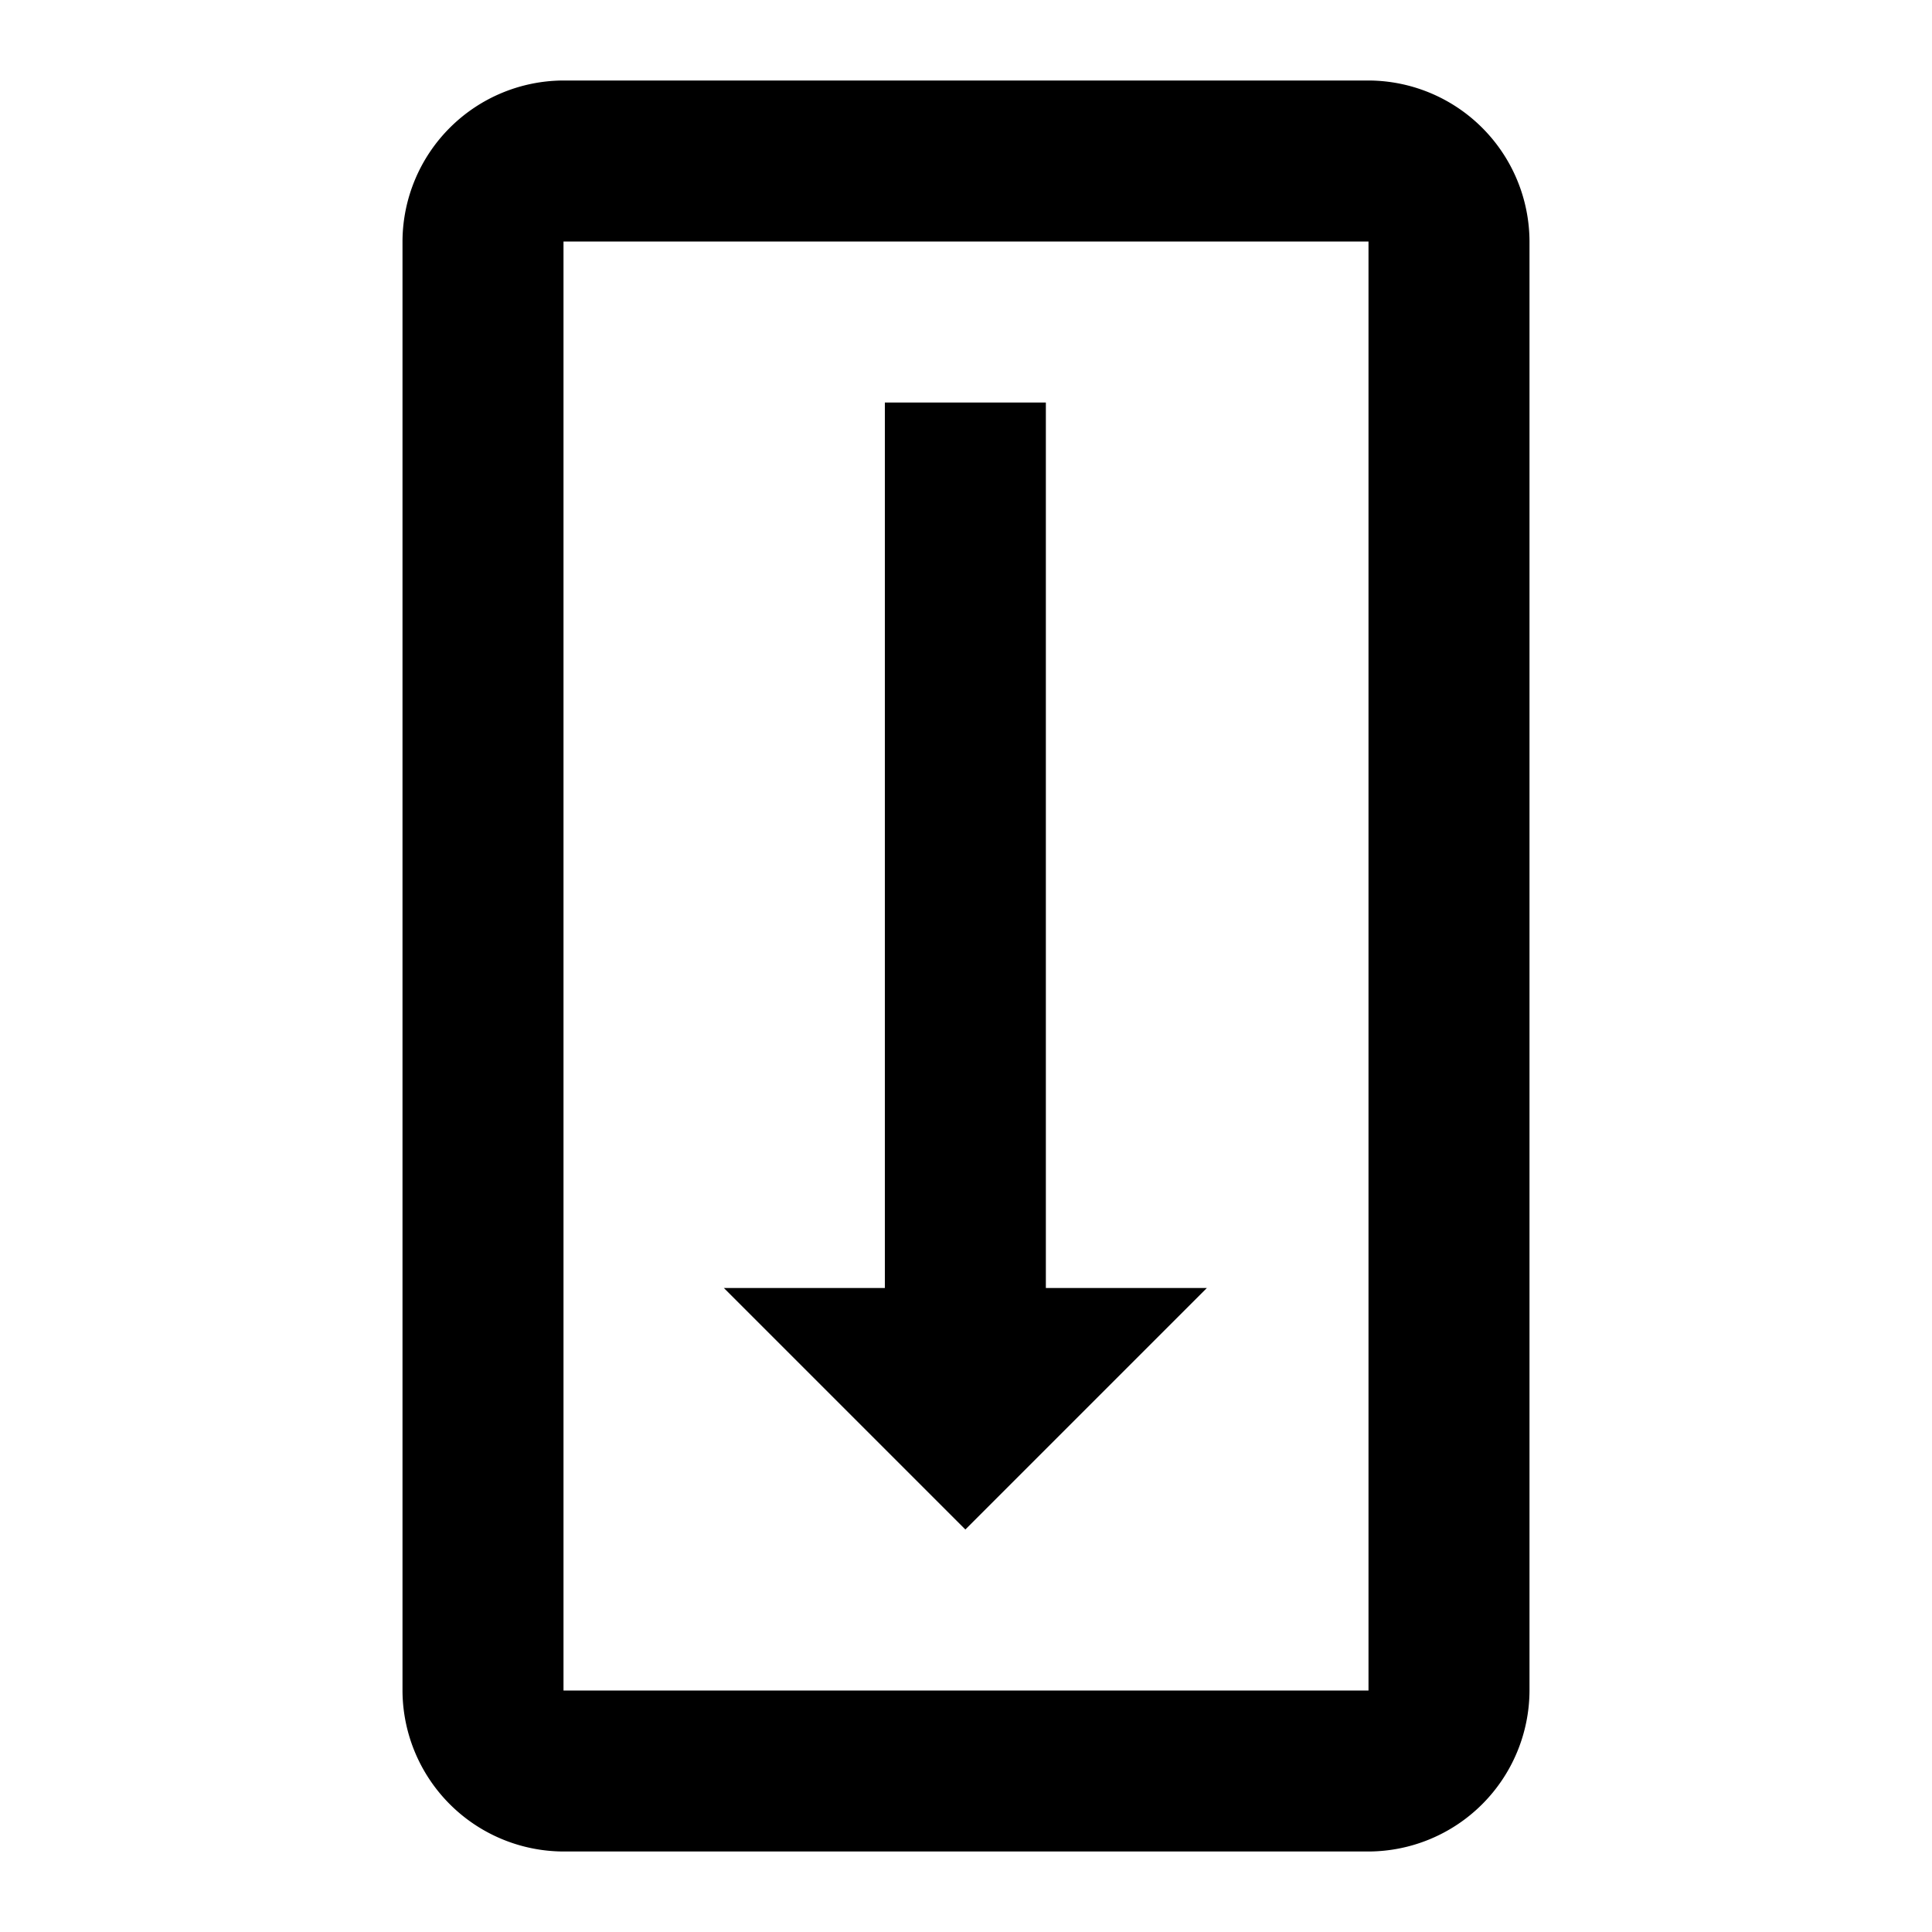 <?xml version="1.0" encoding="UTF-8" standalone="no"?>
<svg xmlns:android="http://schemas.android.com/apk/res/android" height="24" width="24" xmlns="http://www.w3.org/2000/svg">
<path d="M11.992,19l3,-3l-2,0l0,-11l-2,0l0,11l-2,0l3,3z" fill="#000"/>
<path d="M17,1L7,1A2.006,2.006 0,0 0,5 3L5,21a2.006,2.006 0,0 0,2 2L17,23a2.006,2.006 0,0 0,2 -2L19,3A2.006,2.006 0,0 0,17 1ZM17,21L7,21L7,3L17,3Z" fill="#000"/>
</svg>

